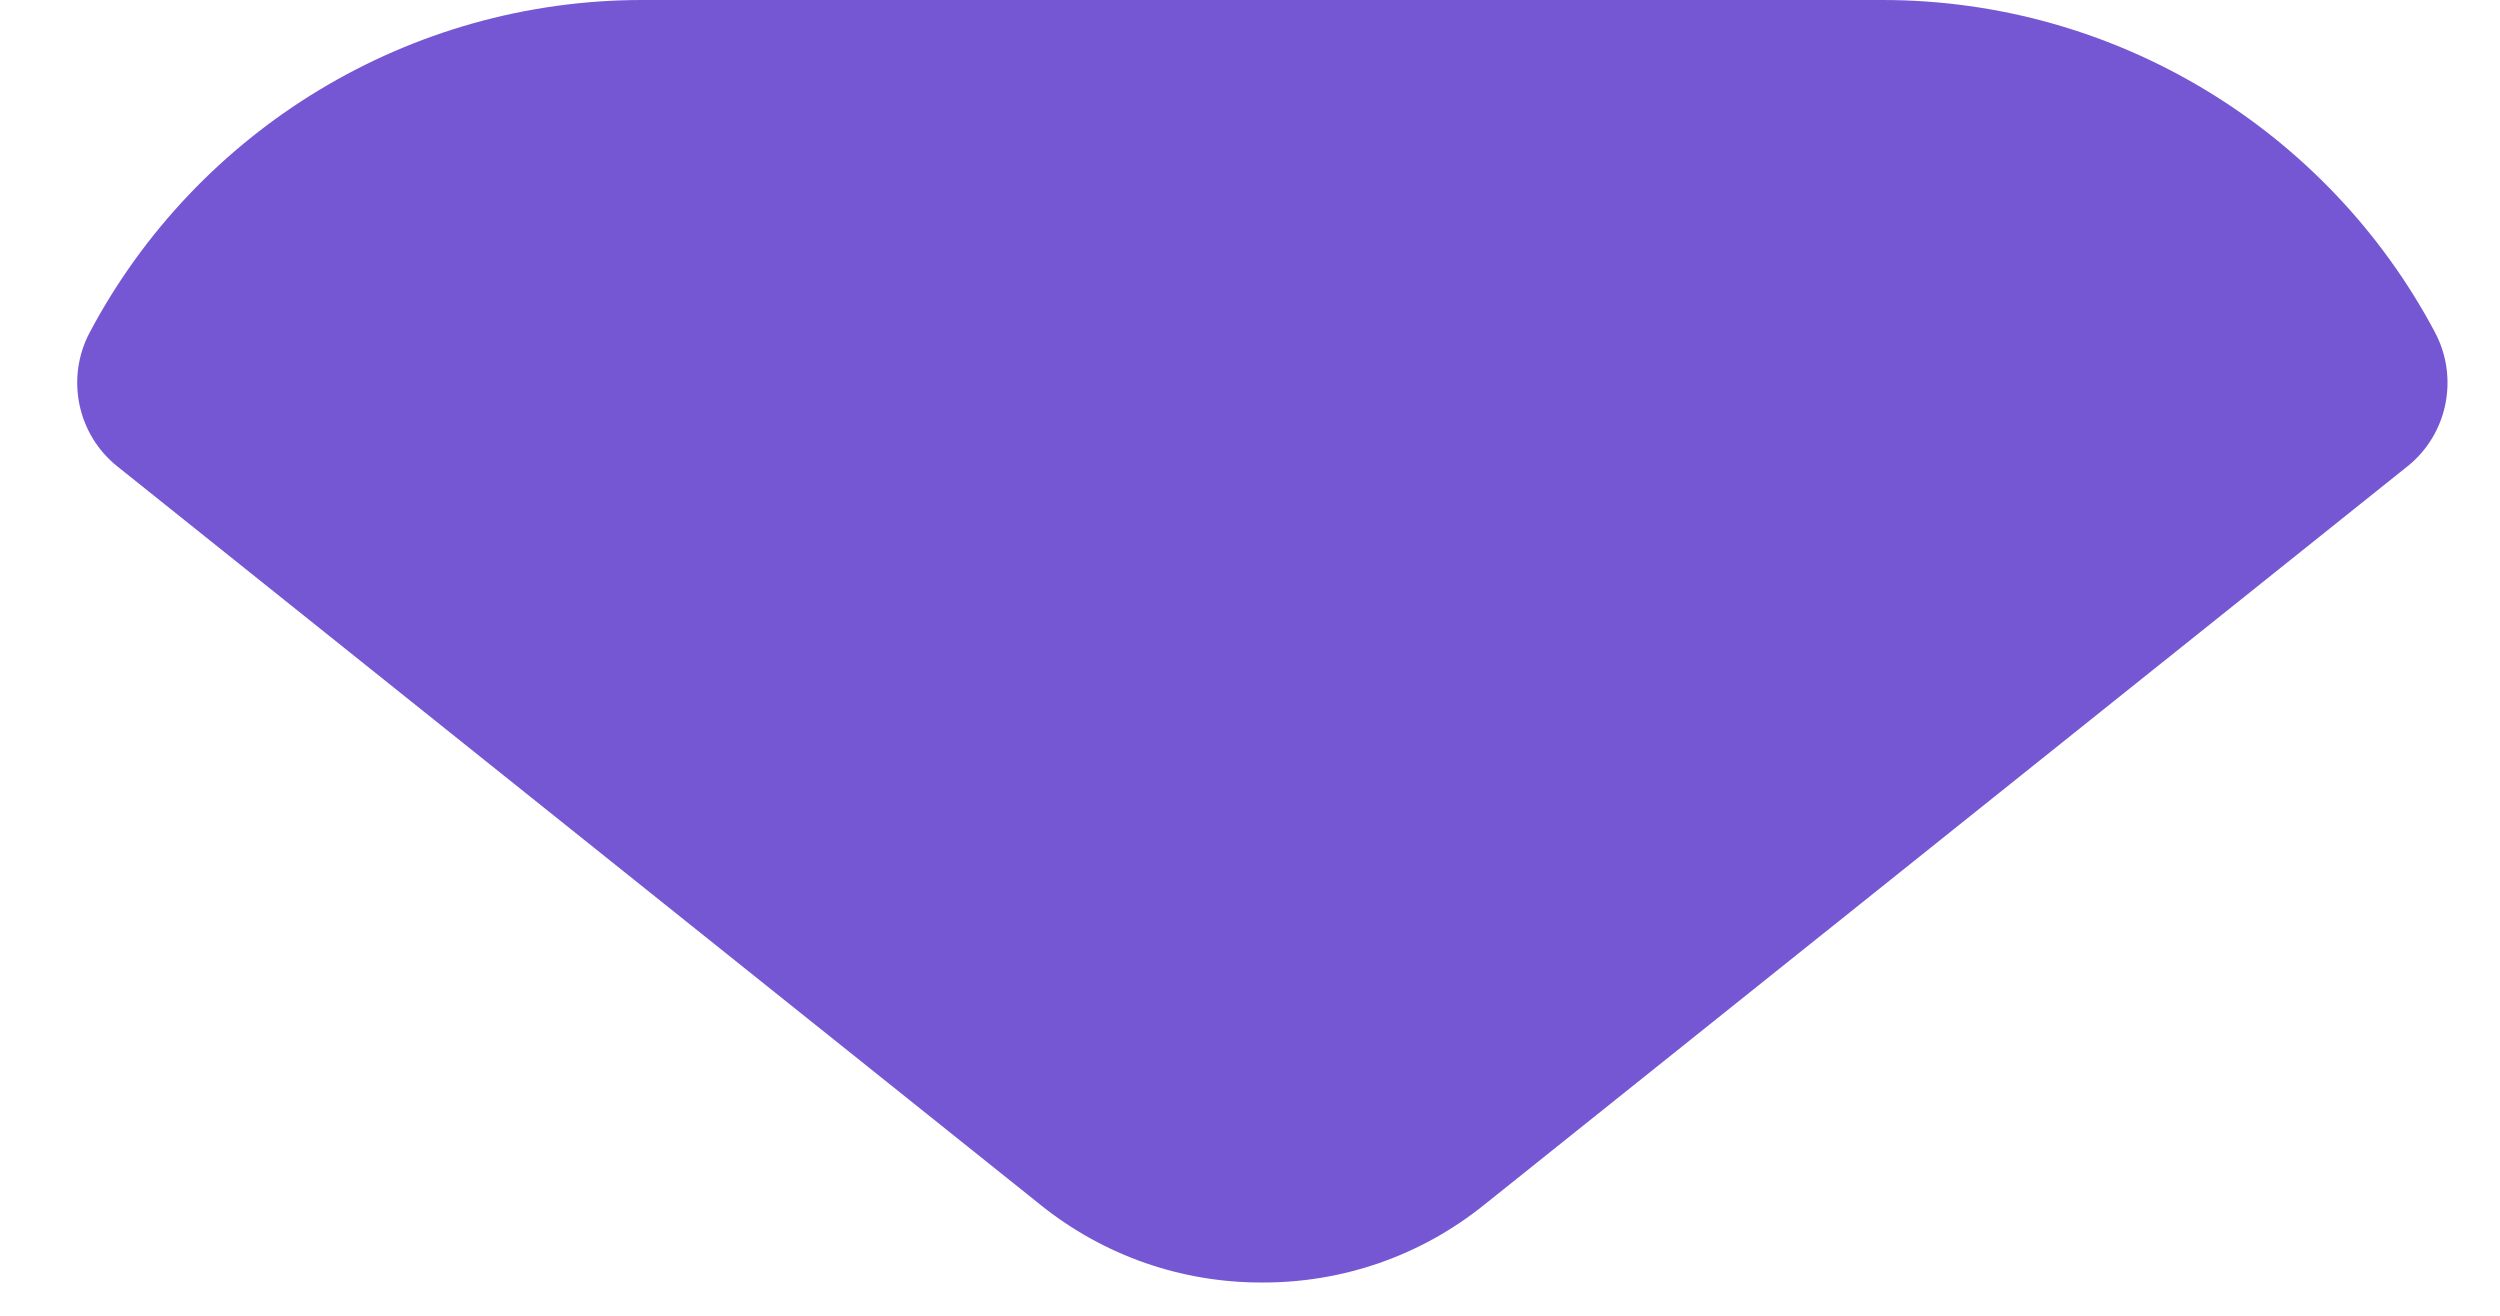 <svg width="19" height="10" viewBox="0 0 19 10" fill="none" xmlns="http://www.w3.org/2000/svg">
<path d="M18.506 2.526C17.688 0.985 16.078 0 14.307 0H4.881C3.11 0 1.5 0.985 0.682 2.526C0.499 2.871 0.586 3.3 0.891 3.544L7.903 9.153C8.395 9.55 8.989 9.747 9.584 9.747C9.588 9.747 9.591 9.747 9.594 9.747C9.597 9.747 9.601 9.747 9.603 9.747C10.198 9.747 10.793 9.55 11.284 9.153L18.297 3.544C18.602 3.3 18.689 2.871 18.506 2.526" fill="#7557D3"/>
</svg>
